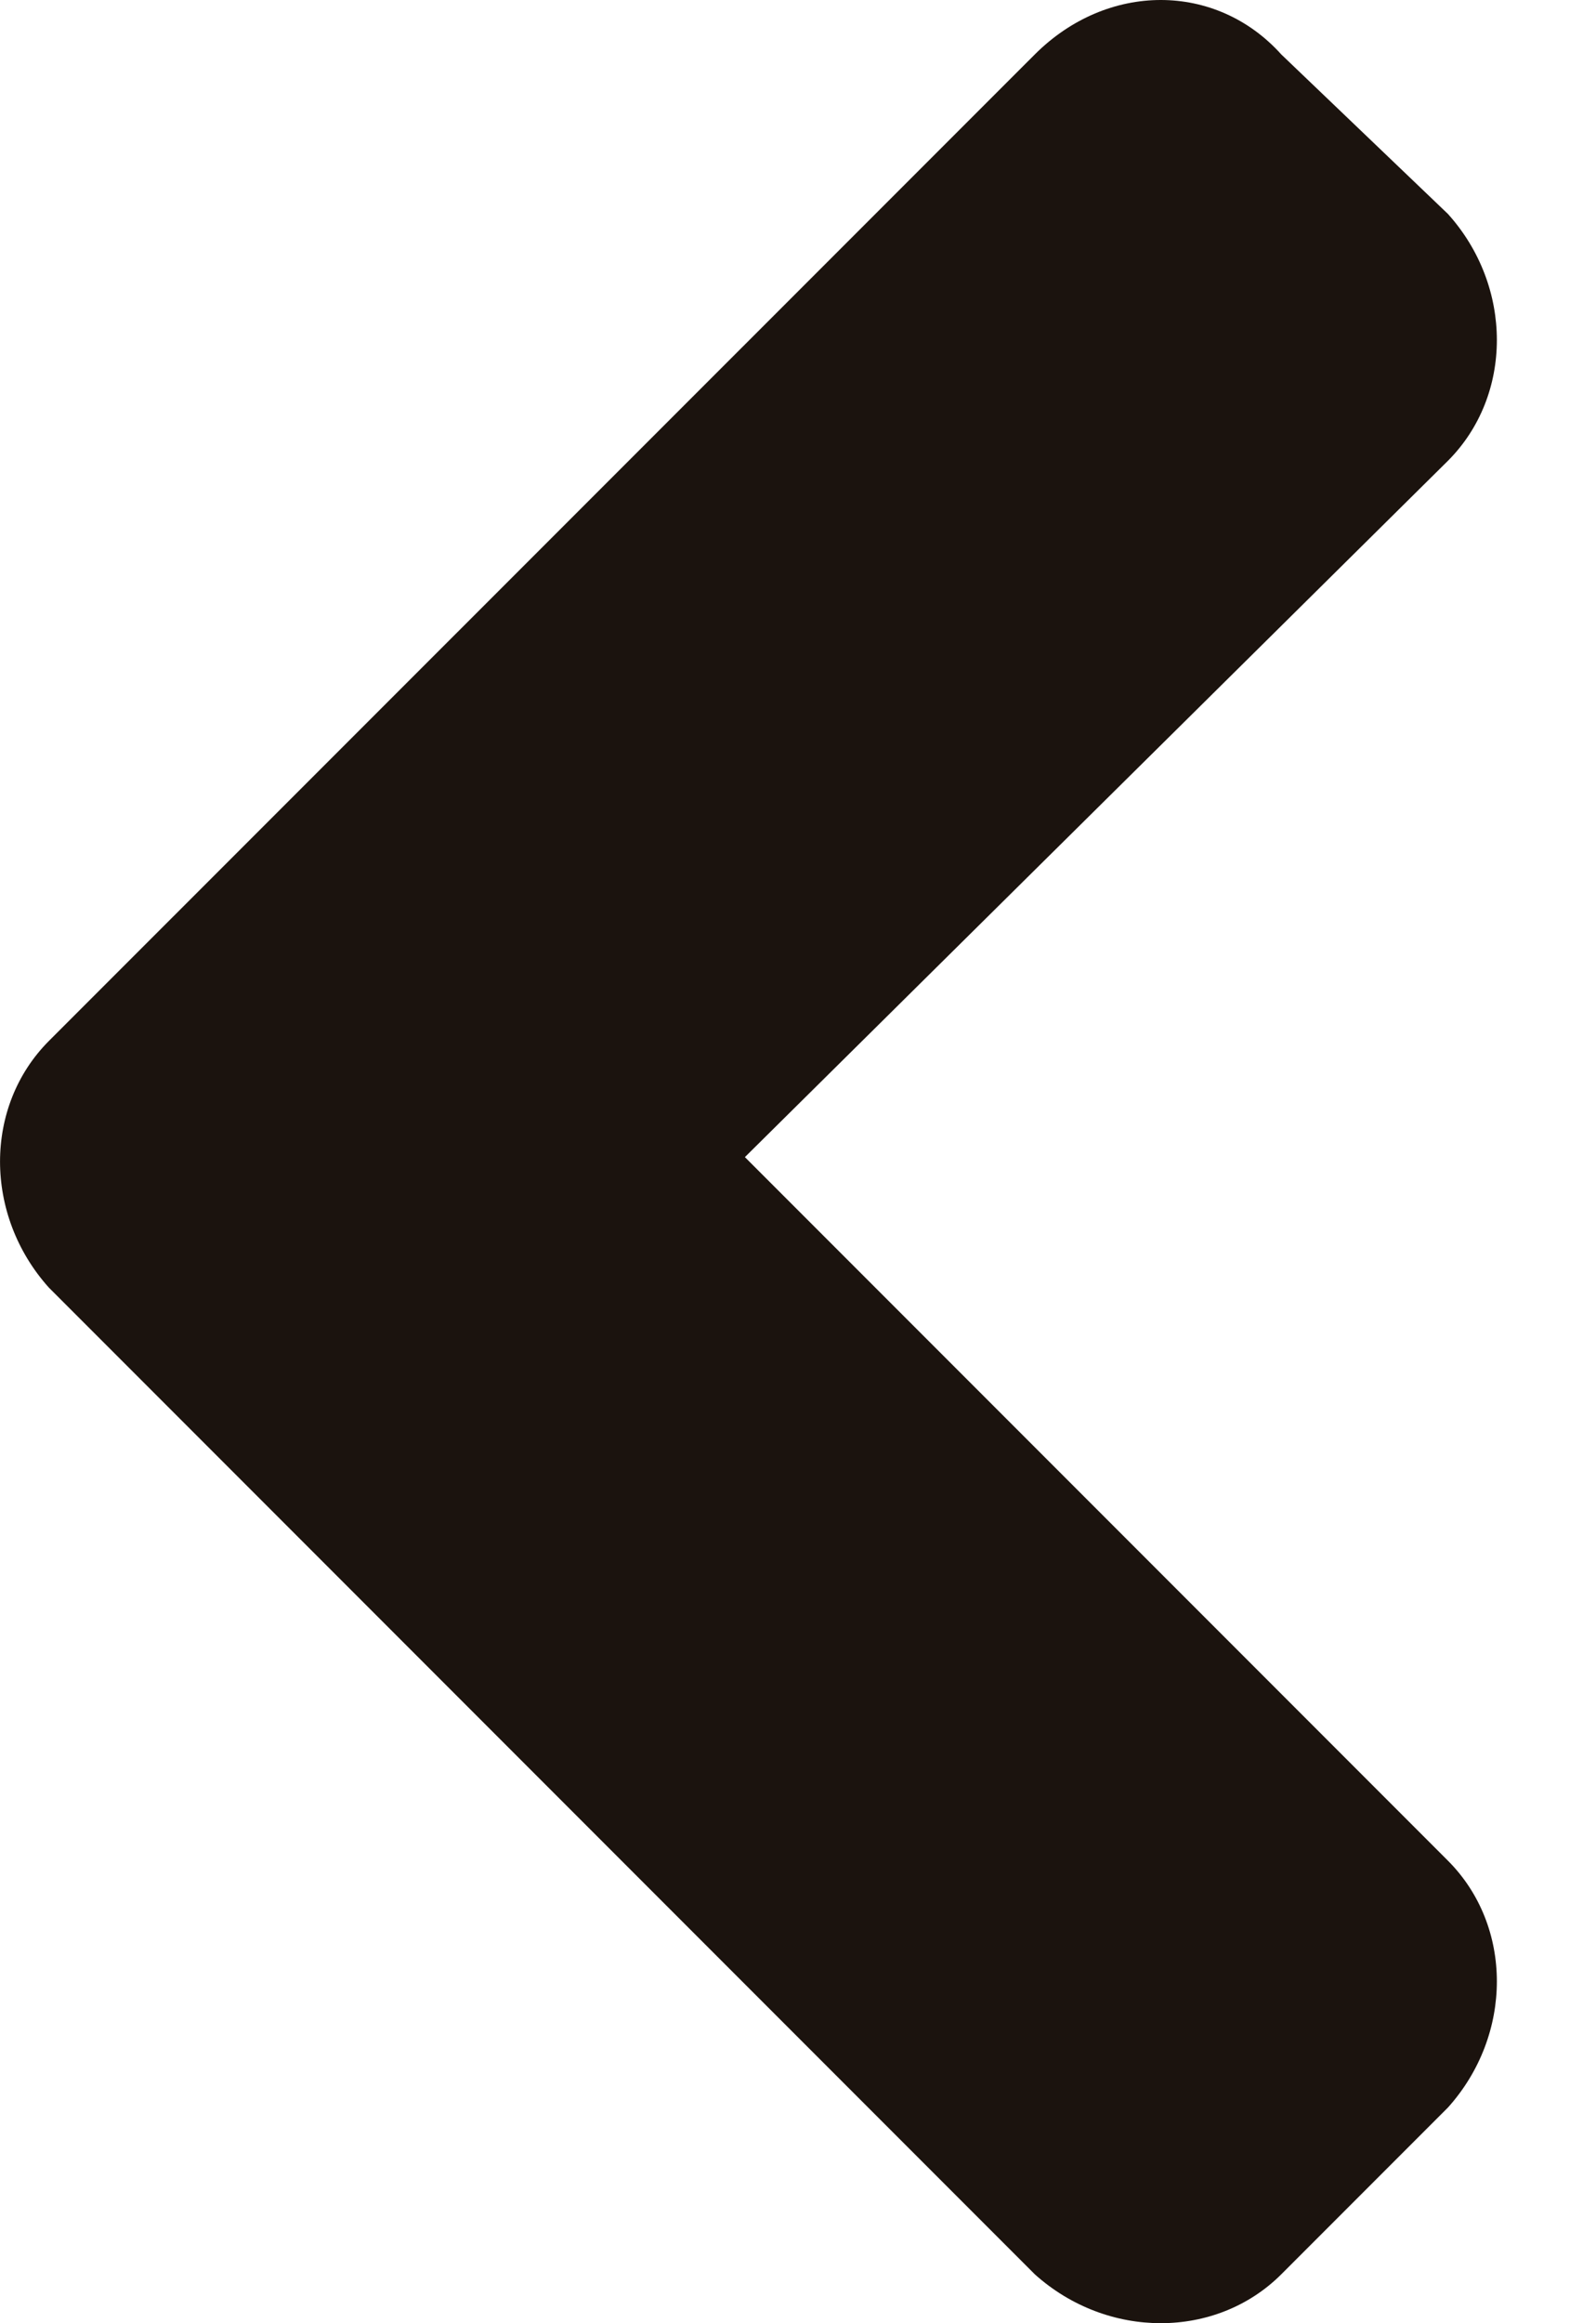 <svg width="11" height="16" viewBox="0 0 11 16" fill="none" xmlns="http://www.w3.org/2000/svg">
<path d="M0.337 7.169C-0.112 7.619 -0.112 8.368 0.337 8.868L7.132 15.663C7.632 16.112 8.381 16.112 8.831 15.663L9.98 14.514C10.429 14.014 10.429 13.265 9.98 12.815L5.134 7.969L9.98 3.173C10.429 2.723 10.429 1.973 9.98 1.474L8.831 0.375C8.381 -0.125 7.632 -0.125 7.132 0.375L0.337 7.169Z" fill="#1B130E"/>
</svg>
